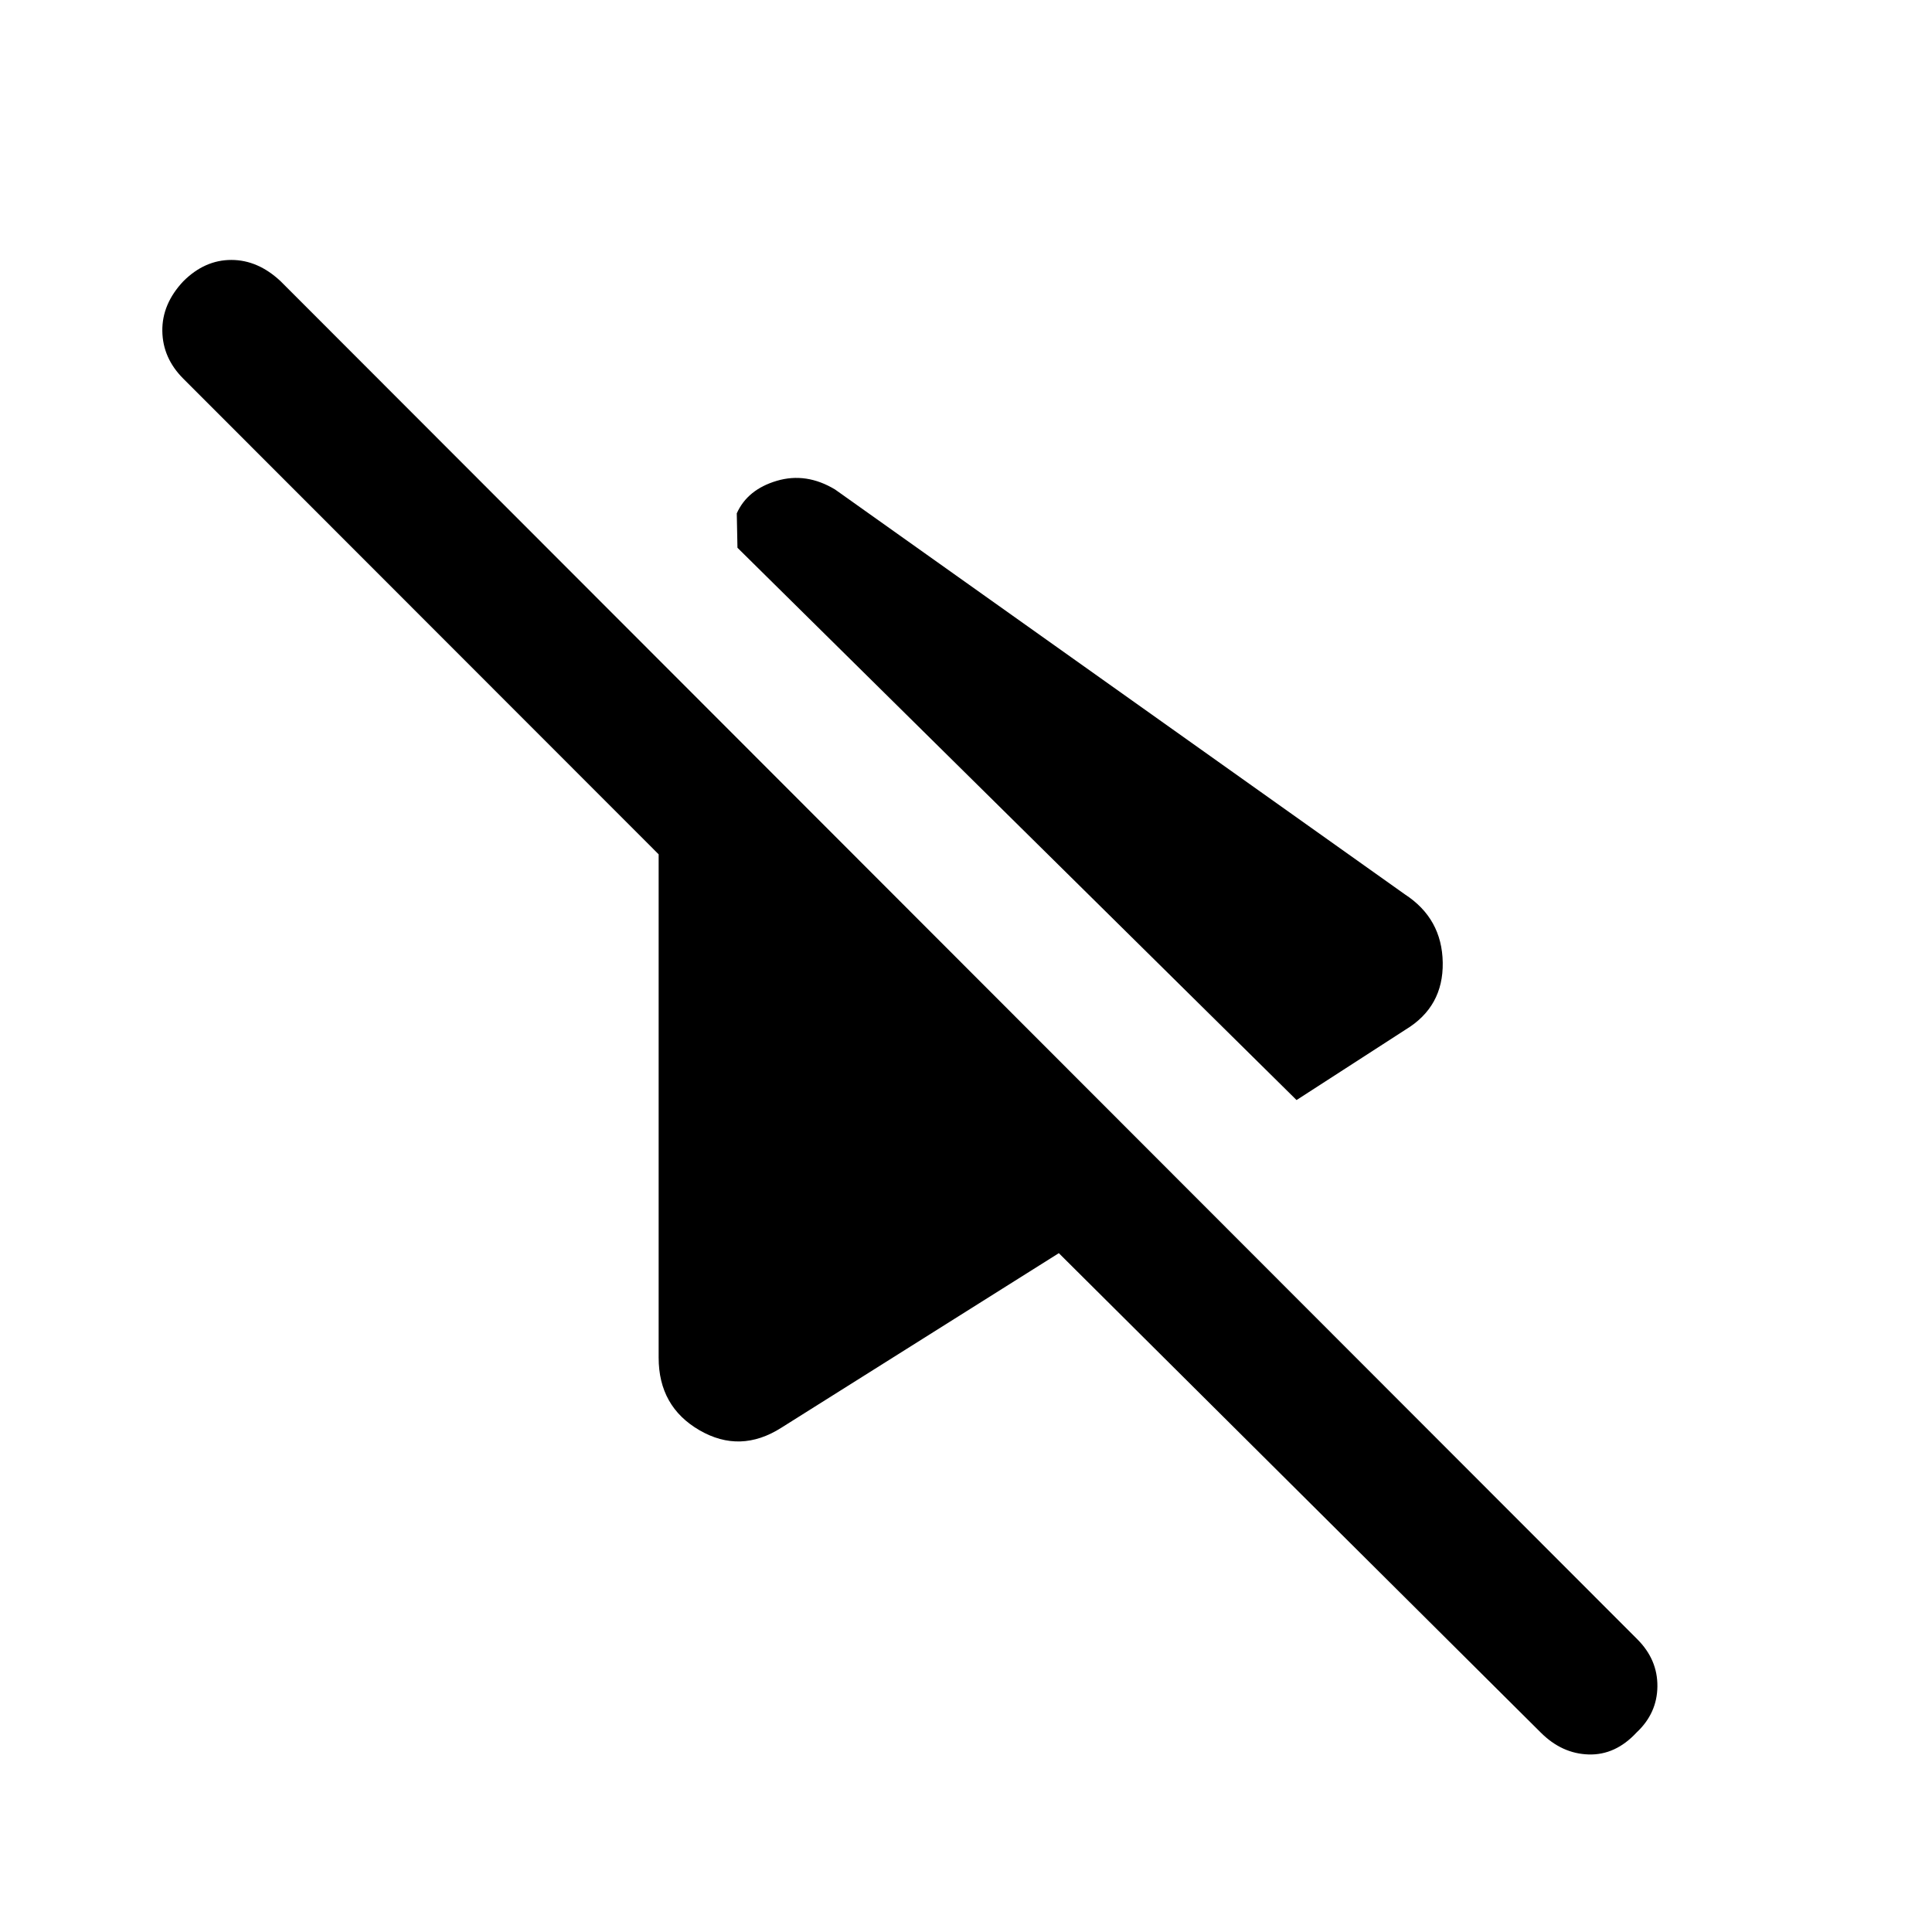<svg xmlns="http://www.w3.org/2000/svg" height="40" viewBox="0 -960 960 960" width="40"><path d="M644.25-413.39 366.44-687.82l-.34-17.1q5.31-11.85 19.91-16.17 14.61-4.32 28.94 4.32l283.1 201.15q18.51 12.03 18.84 33.94.34 21.91-18.43 33.27l-54.21 35.02ZM765.59-99.11l-239.46-238.2-137.85 86.72q-20.43 13.02-40.71 1.27-20.29-11.76-20.29-36.07v-250.1L91.08-771.84q-10.23-10.23-10.42-23.67-.19-13.43 10.42-24.72 10.62-10.61 23.86-10.61t24.52 10.61l674.13 674.79q10.1 10.1 9.96 23.44-.14 13.33-10.37 22.89-10.49 11.29-23.8 10.89-13.31-.4-23.79-10.89Z"/></svg>